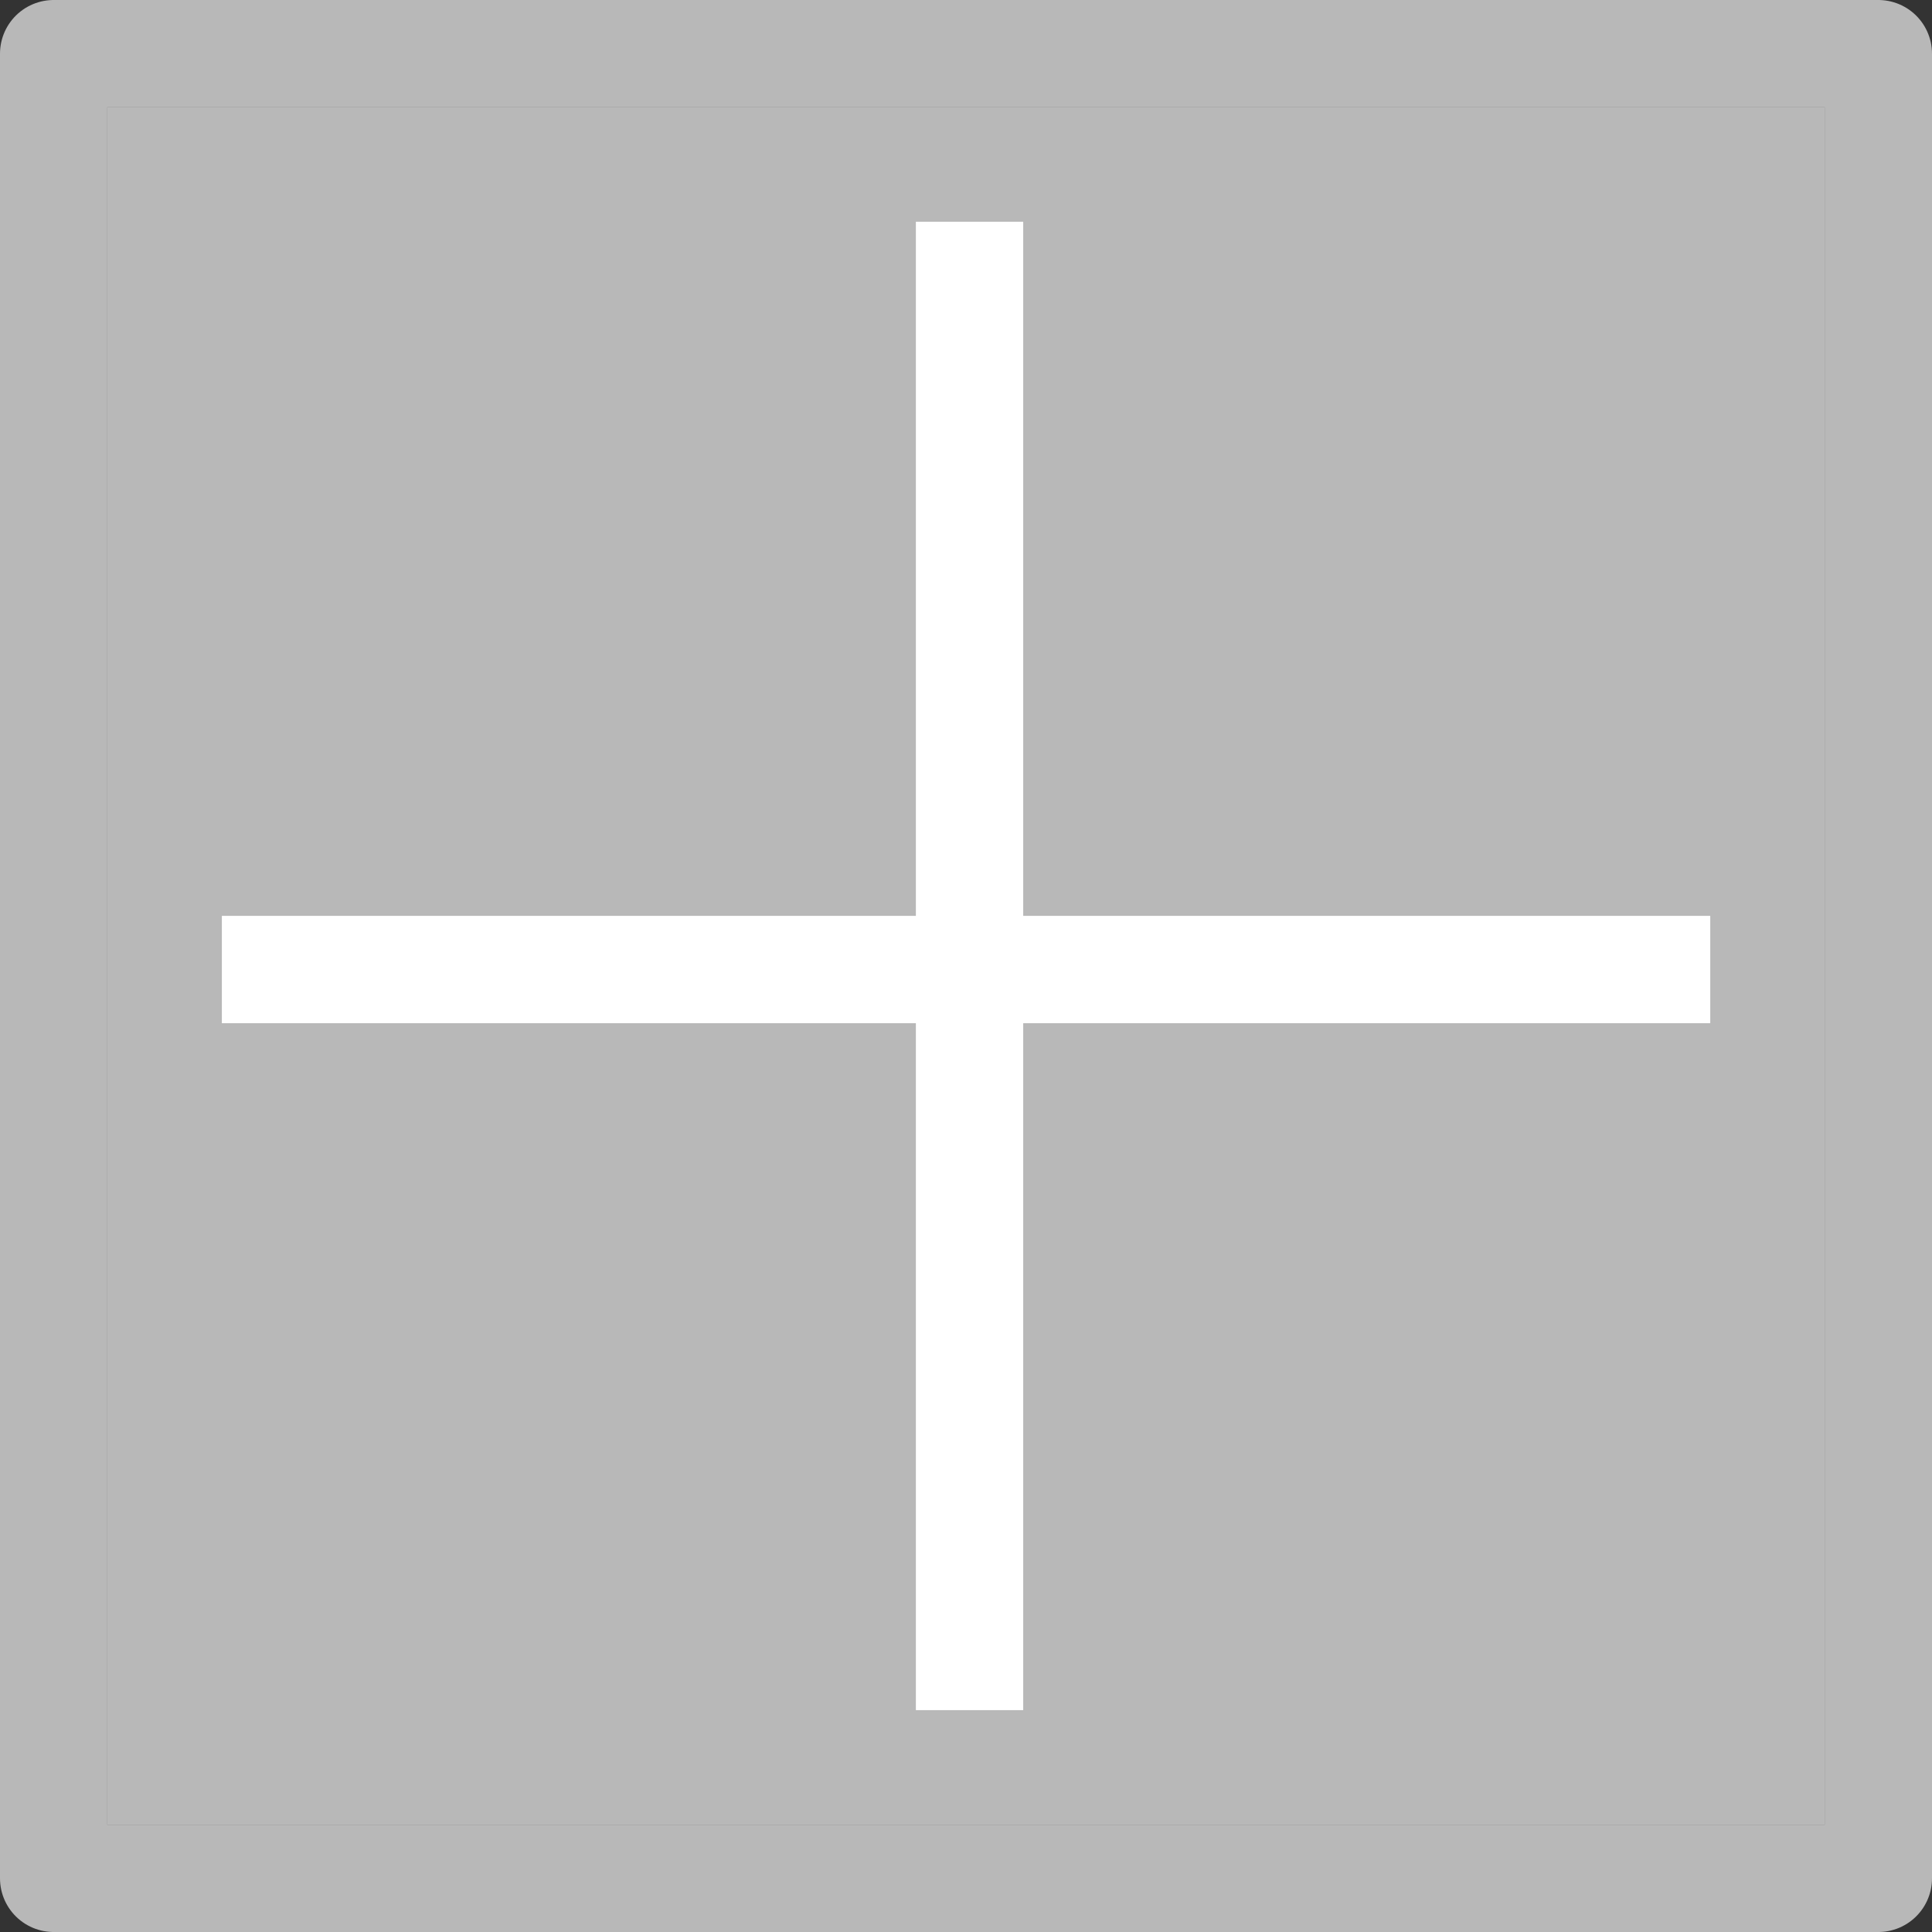 <svg width="18" height="18" viewBox="0 0 18 18" fill="none" xmlns="http://www.w3.org/2000/svg">
<rect x="0" y="0" width="18" height="18" fill="#333333" stroke="none"/>
<rect width="16" height="16" transform="translate(1 1)" fill="#E4E4E4" fill-opacity="0.75"/>
<rect x="-0.5" y="-0.5" width="17" height="17" transform="translate(1 1)" stroke="#E4E4E4" stroke-opacity="0.75" stroke-linejoin="round"/>
<line y1="-0.5" x2="13.867" y2="-0.5" transform="translate(2.067 9.533)" stroke="white"/>
<line y1="-0.5" x2="13.867" y2="-0.5" transform="translate(9.533 15.933) rotate(-90)" stroke="white"/>
</svg>
